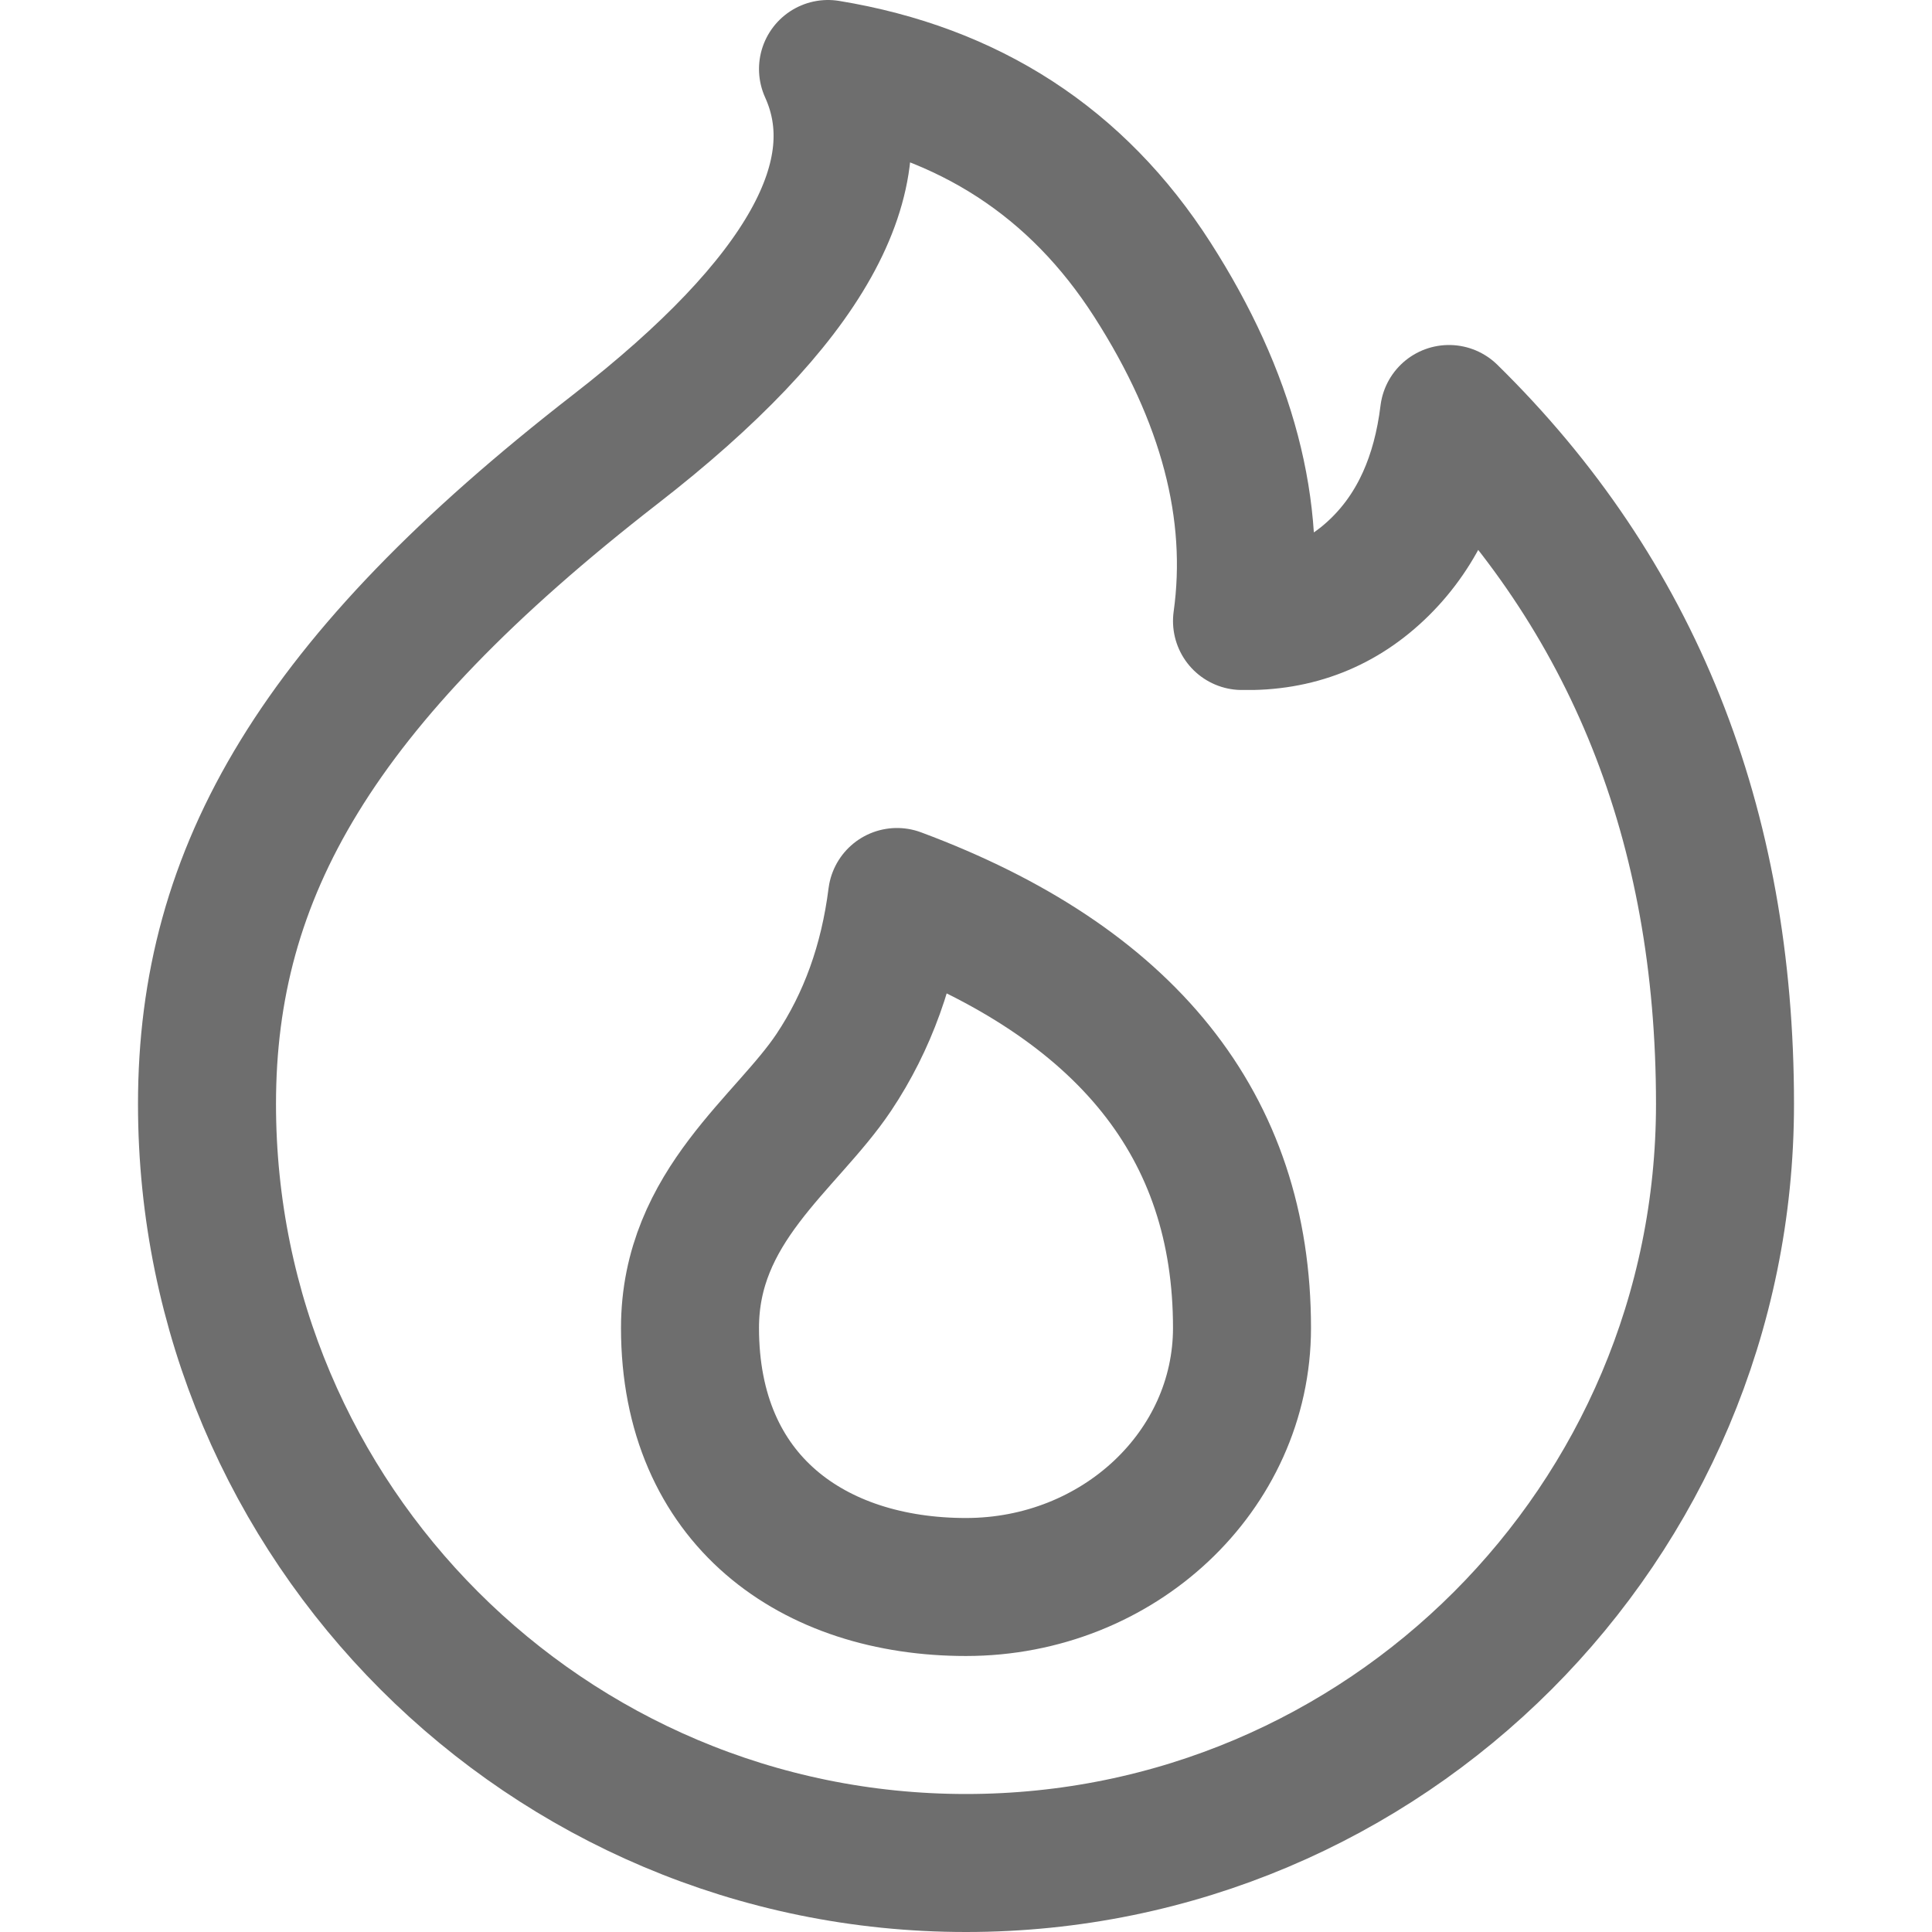 <?xml version="1.0" encoding="UTF-8"?>
<svg width="28px" height="28px" viewBox="0 0 28 28" version="1.1" xmlns="http://www.w3.org/2000/svg" xmlns:xlink="http://www.w3.org/1999/xlink">
    <!-- Generator: Sketch 56.2 (81672) - https://sketch.com -->
    <title>Hot</title>
    <desc>Created with Sketch.</desc>
    <g id="Hot" stroke="none" stroke-width="1" fill="none" fill-rule="evenodd">
        <g>
            <rect id="矩形" opacity="0.2" x="0" y="0" width="28" height="28"></rect>
            <path d="M3,16 C3,22.075 7.925,27 14,27 C20.075,27 25,22.075 25,16 C25,11.95 23.667,8.617 21,6 C20.886,6.93 20.554,7.667 20.004,8.211 C19.454,8.755 18.786,9.018 18,9 C18.223,7.401 17.79,5.752 16.701,4.053 C15.611,2.353 14.044,1.336 12,1 C12.697,2.538 11.67,4.375 8.919,6.51 C4.594,9.869 3,12.635 3,16 Z" id="路径" stroke="#6E6E6E" stroke-width="2" stroke-linejoin="round"></path>
            <path d="M10,19.245 C10,21.319 11.791,23 14,23 C16.209,23 18,21.748 18,19.245 C18,17.477 16.604,16.572 15.915,15.54 C15.426,14.807 15.121,13.96 15,13 C11.667,14.242 10,16.324 10,19.245 Z" id="路径" stroke="#6E6E6E" stroke-width="2" stroke-linejoin="round" transform="translate(14, 18) scale(-1, 1) translate(-14, -18) "></path>
        </g>
    </g>
</svg>